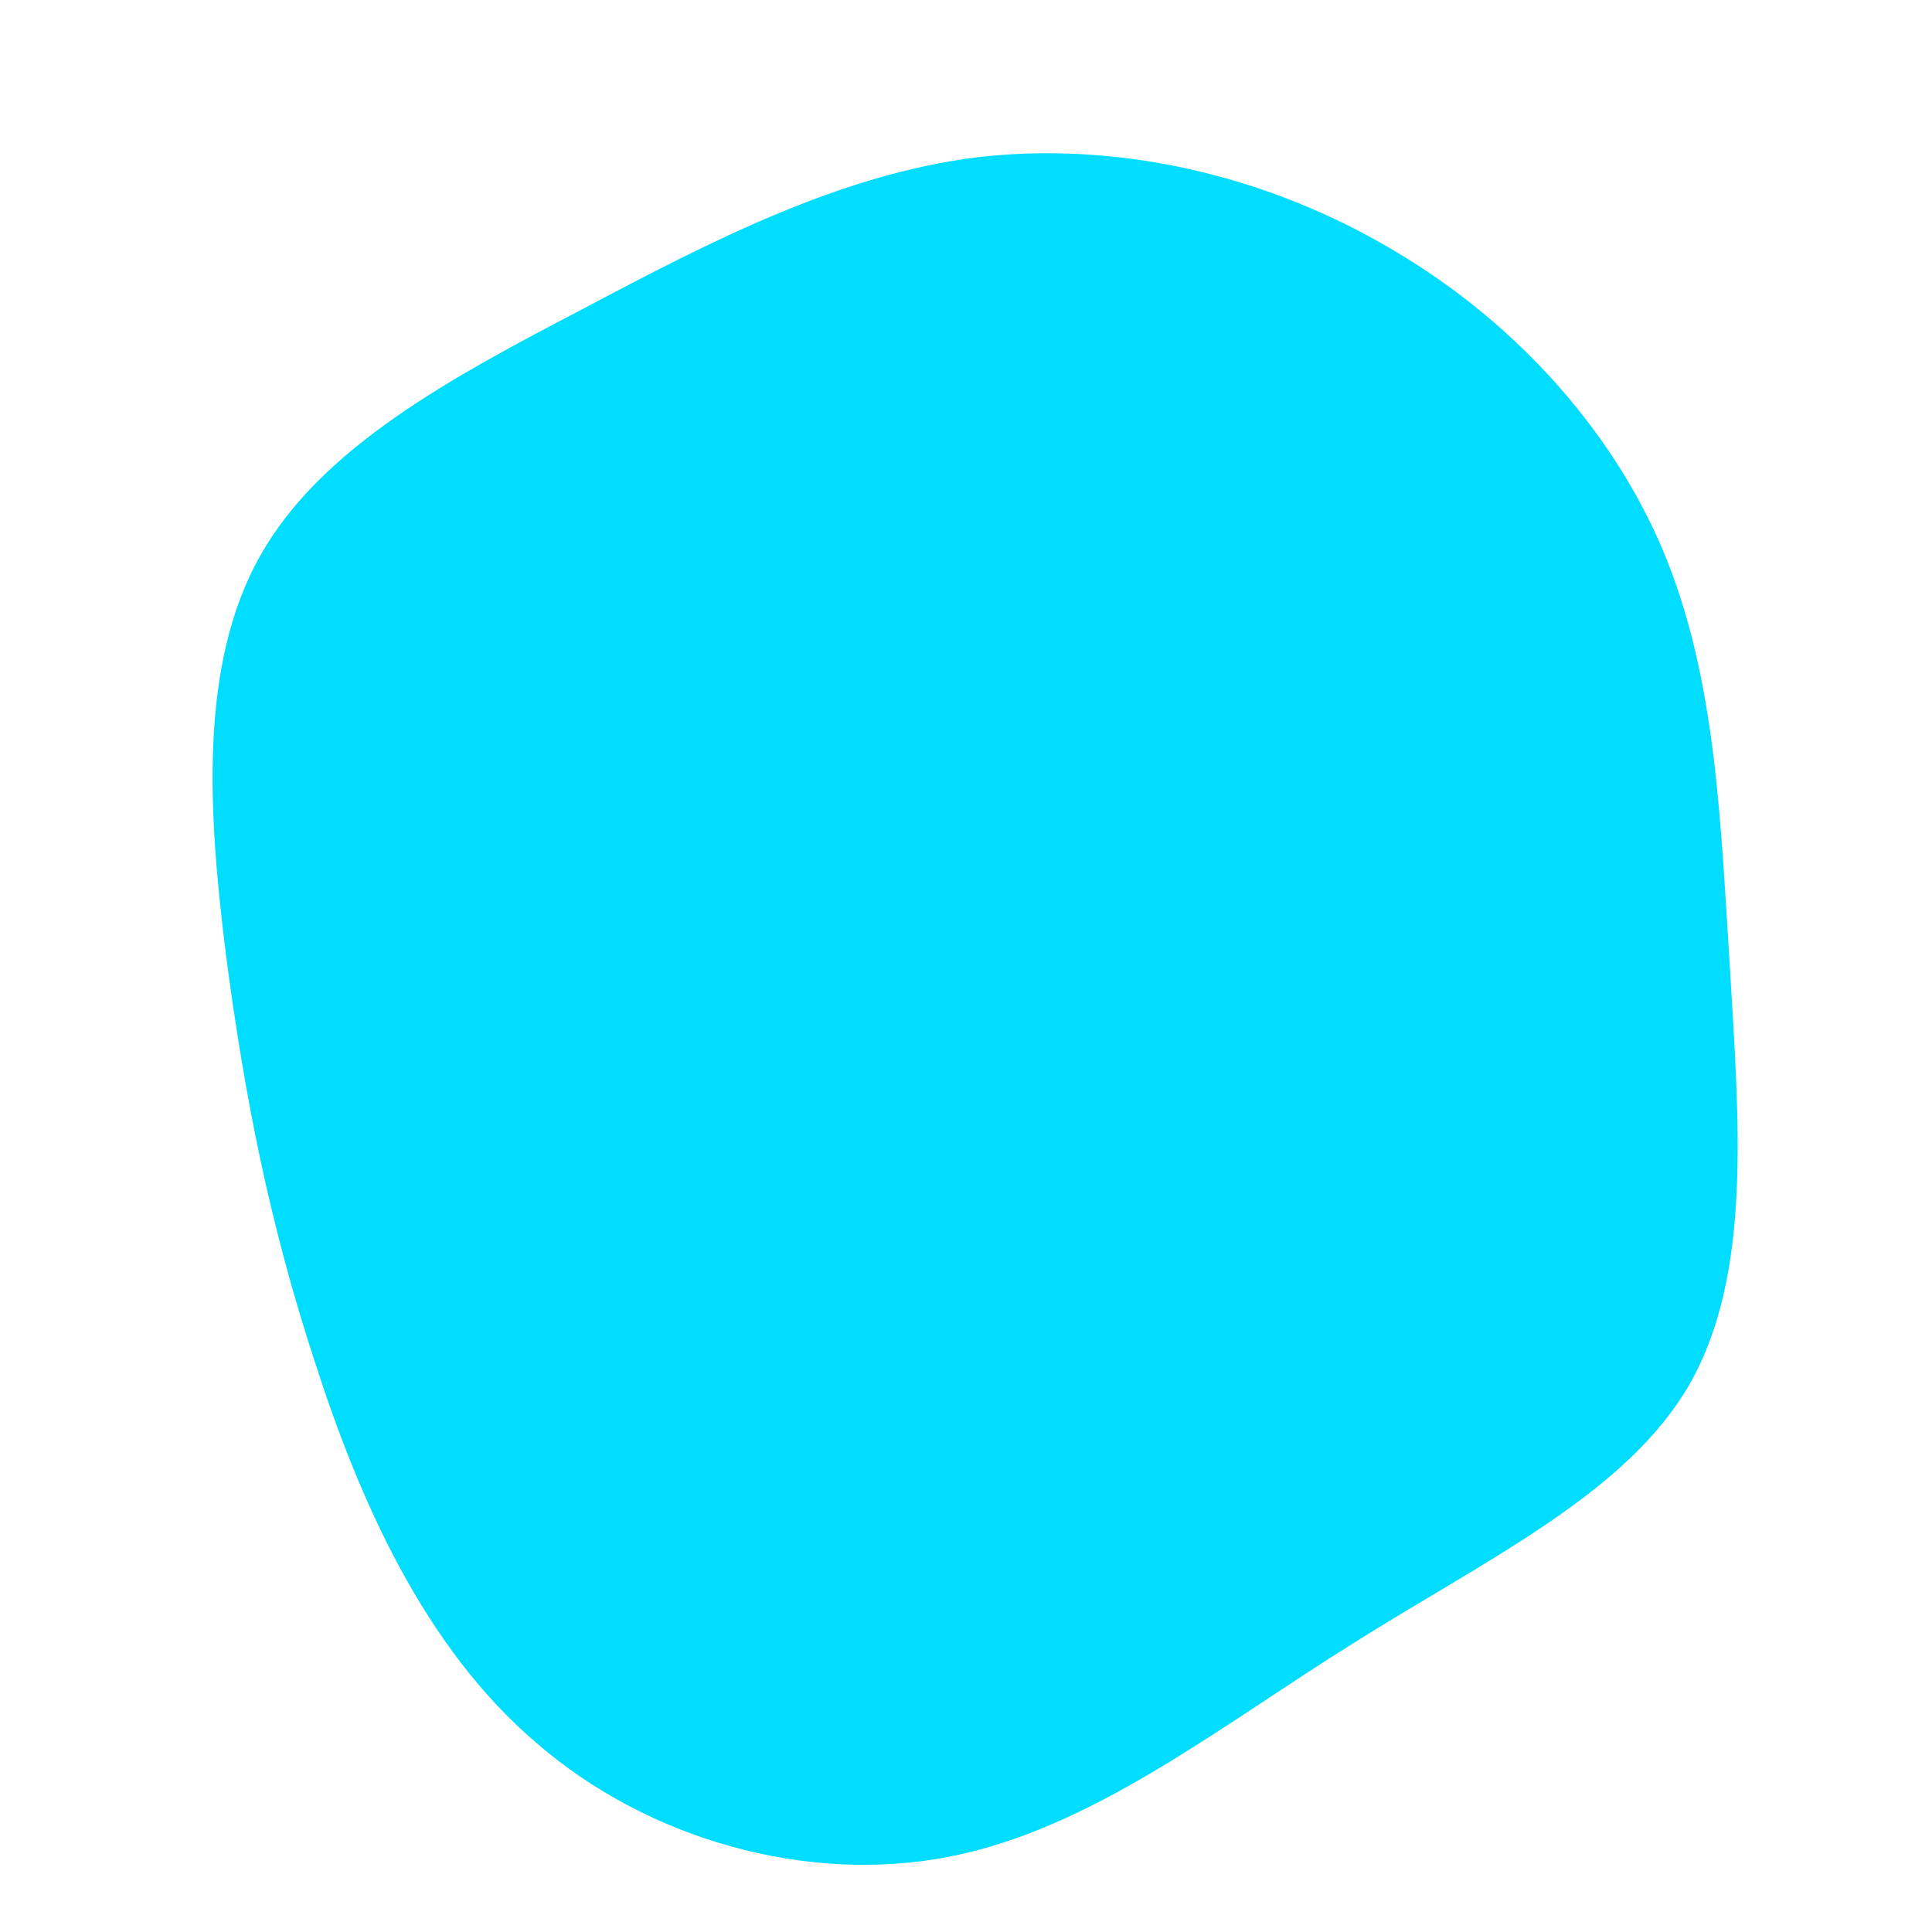 <?xml version="1.0" standalone="no"?>
<svg viewBox="0 0 200 200" xmlns="http://www.w3.org/2000/svg">
  <path fill="#00DDFF" d="M43.2,-74.7C56.1,-67.4,66.7,-56,72.2,-42.9C77.7,-29.7,78.1,-14.9,79.1,0.5C80,16,81.4,31.9,74.9,43.3C68.4,54.6,53.9,61.4,40.1,70.1C26.3,78.7,13.1,89.3,-1.7,92.2C-16.5,95.1,-33,90.4,-44.5,80.4C-56.1,70.5,-62.8,55.3,-67.4,41C-72.1,26.7,-74.7,13.4,-76.6,-1.1C-78.4,-15.5,-79.5,-31,-73.1,-42.4C-66.8,-53.7,-53.1,-61,-39.7,-68C-26.3,-75.1,-13.1,-81.9,1,-83.7C15.2,-85.4,30.3,-82.1,43.2,-74.7Z" transform="translate(100 100)" />
</svg>
